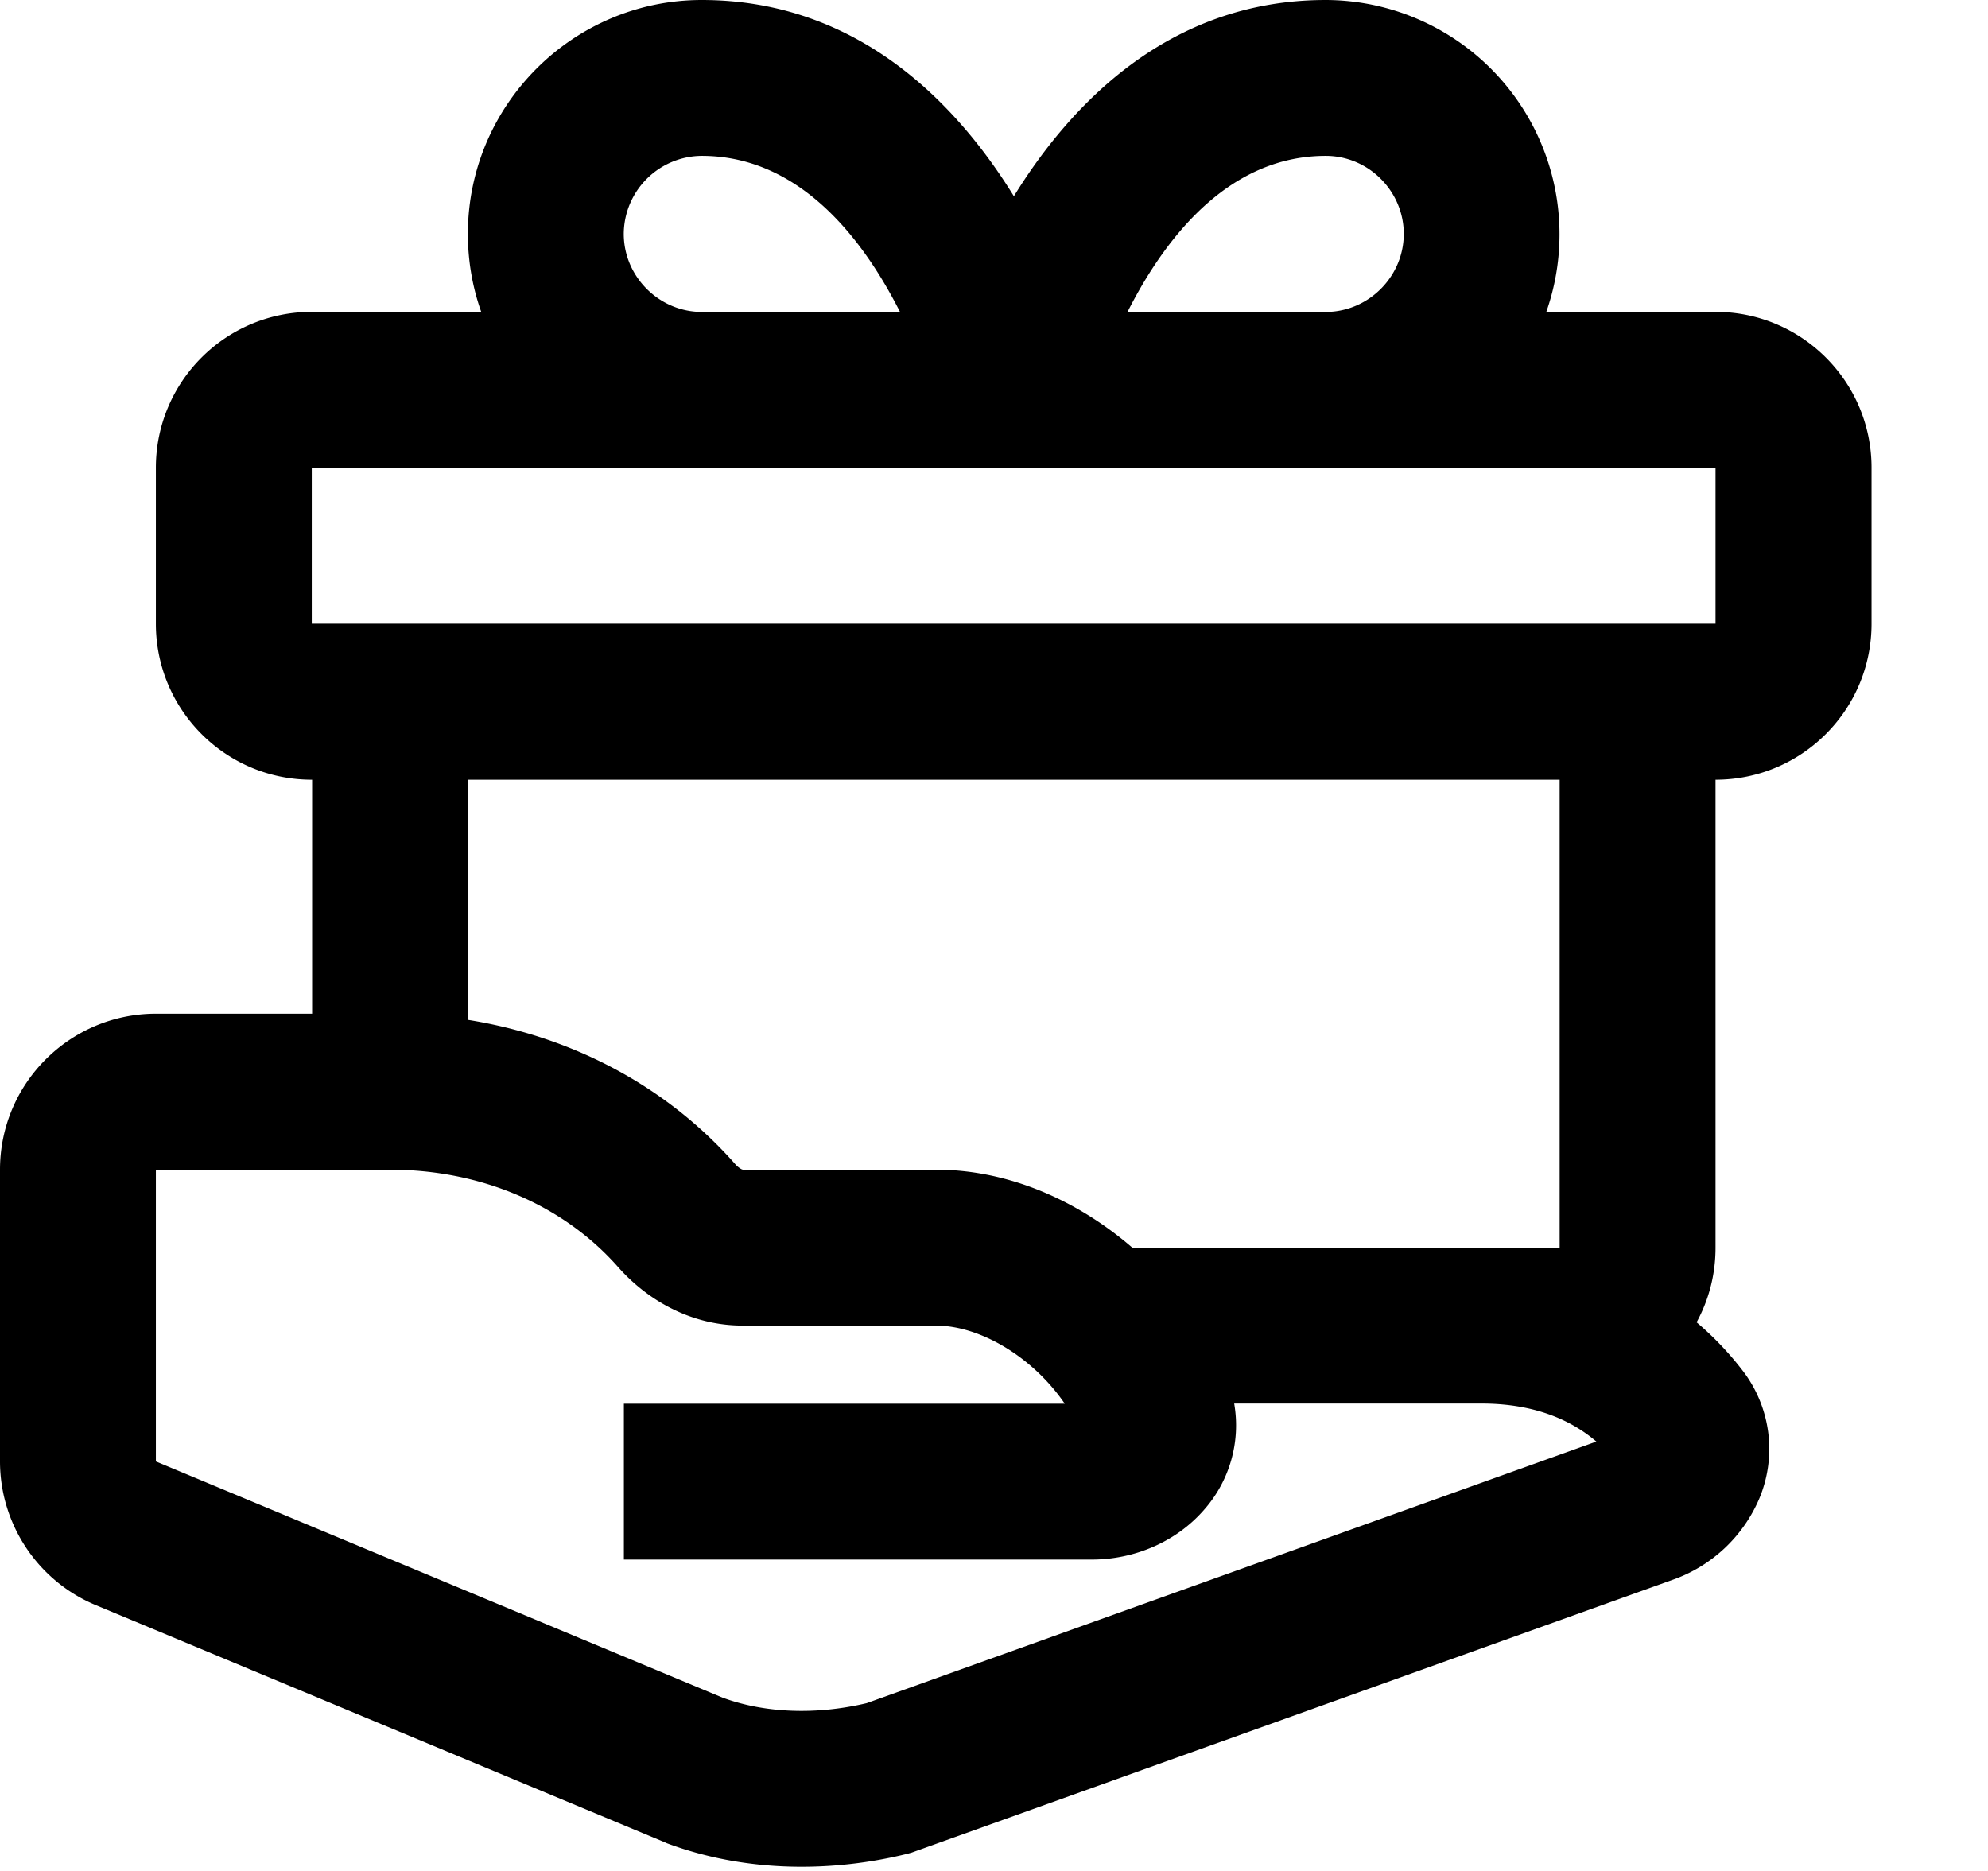 <svg xmlns="http://www.w3.org/2000/svg" viewBox="0 0 17 16" class="pdsicon"><path fill-rule="evenodd" d="M6.001 1.333A.671.671 0 0 0 5.334 2c0 .356.286.651.638.667h1.724c-.356-.703-.906-1.334-1.695-1.334Zm-2 .667c0 .234.04.458.114.667H2.666c-.736 0-1.333.597-1.333 1.333v1.334c0 .737.597 1.334 1.333 1.334h.003v2.001H1.333C.597 8.67 0 9.266 0 10.003v2.494c0 .538.324 1.024.82 1.23l4.87 2.03.01.005c.684.256 1.425.249 2.064.09l.032-.009 6.505-2.332a1.26 1.26 0 0 0 .743-.695 1.099 1.099 0 0 0-.15-1.105 2.68 2.68 0 0 0-.386-.403c.104-.19.162-.407.162-.638V6.668c.737 0 1.334-.597 1.334-1.334V4c0-.736-.597-1.333-1.334-1.333h-1.447A2.004 2.004 0 0 0 11.337 0C9.991 0 9.15.9 8.67 1.678 8.19.9 7.347 0 6.001 0c-1.102 0-2 .899-2 2Zm8.002 10.003h.693c.456.006.756.155.955.325l-6.24 2.237c-.417.099-.859.09-1.232-.047l-4.846-2.02v-2.495h2.001c.778 0 1.483.301 1.952.833.243.275.615.5 1.065.5h1.651c.38 0 .831.27 1.103.668h-3.77v1.333h4.001c.363 0 .72-.15.959-.424a1.09 1.09 0 0 0 .259-.91h1.449Zm.7-1.333h.634V6.668H4.003v2.054c.873.14 1.685.554 2.283 1.232a.192.192 0 0 0 .055.045l.011.004h1.65c.625 0 1.216.265 1.681.667h3.02ZM2.666 4H14.67v1.334H2.666V4Zm9.338-2c0 .356-.286.651-.638.667H9.642c.356-.703.906-1.334 1.695-1.334.366 0 .667.302.667.667Z"/></svg>